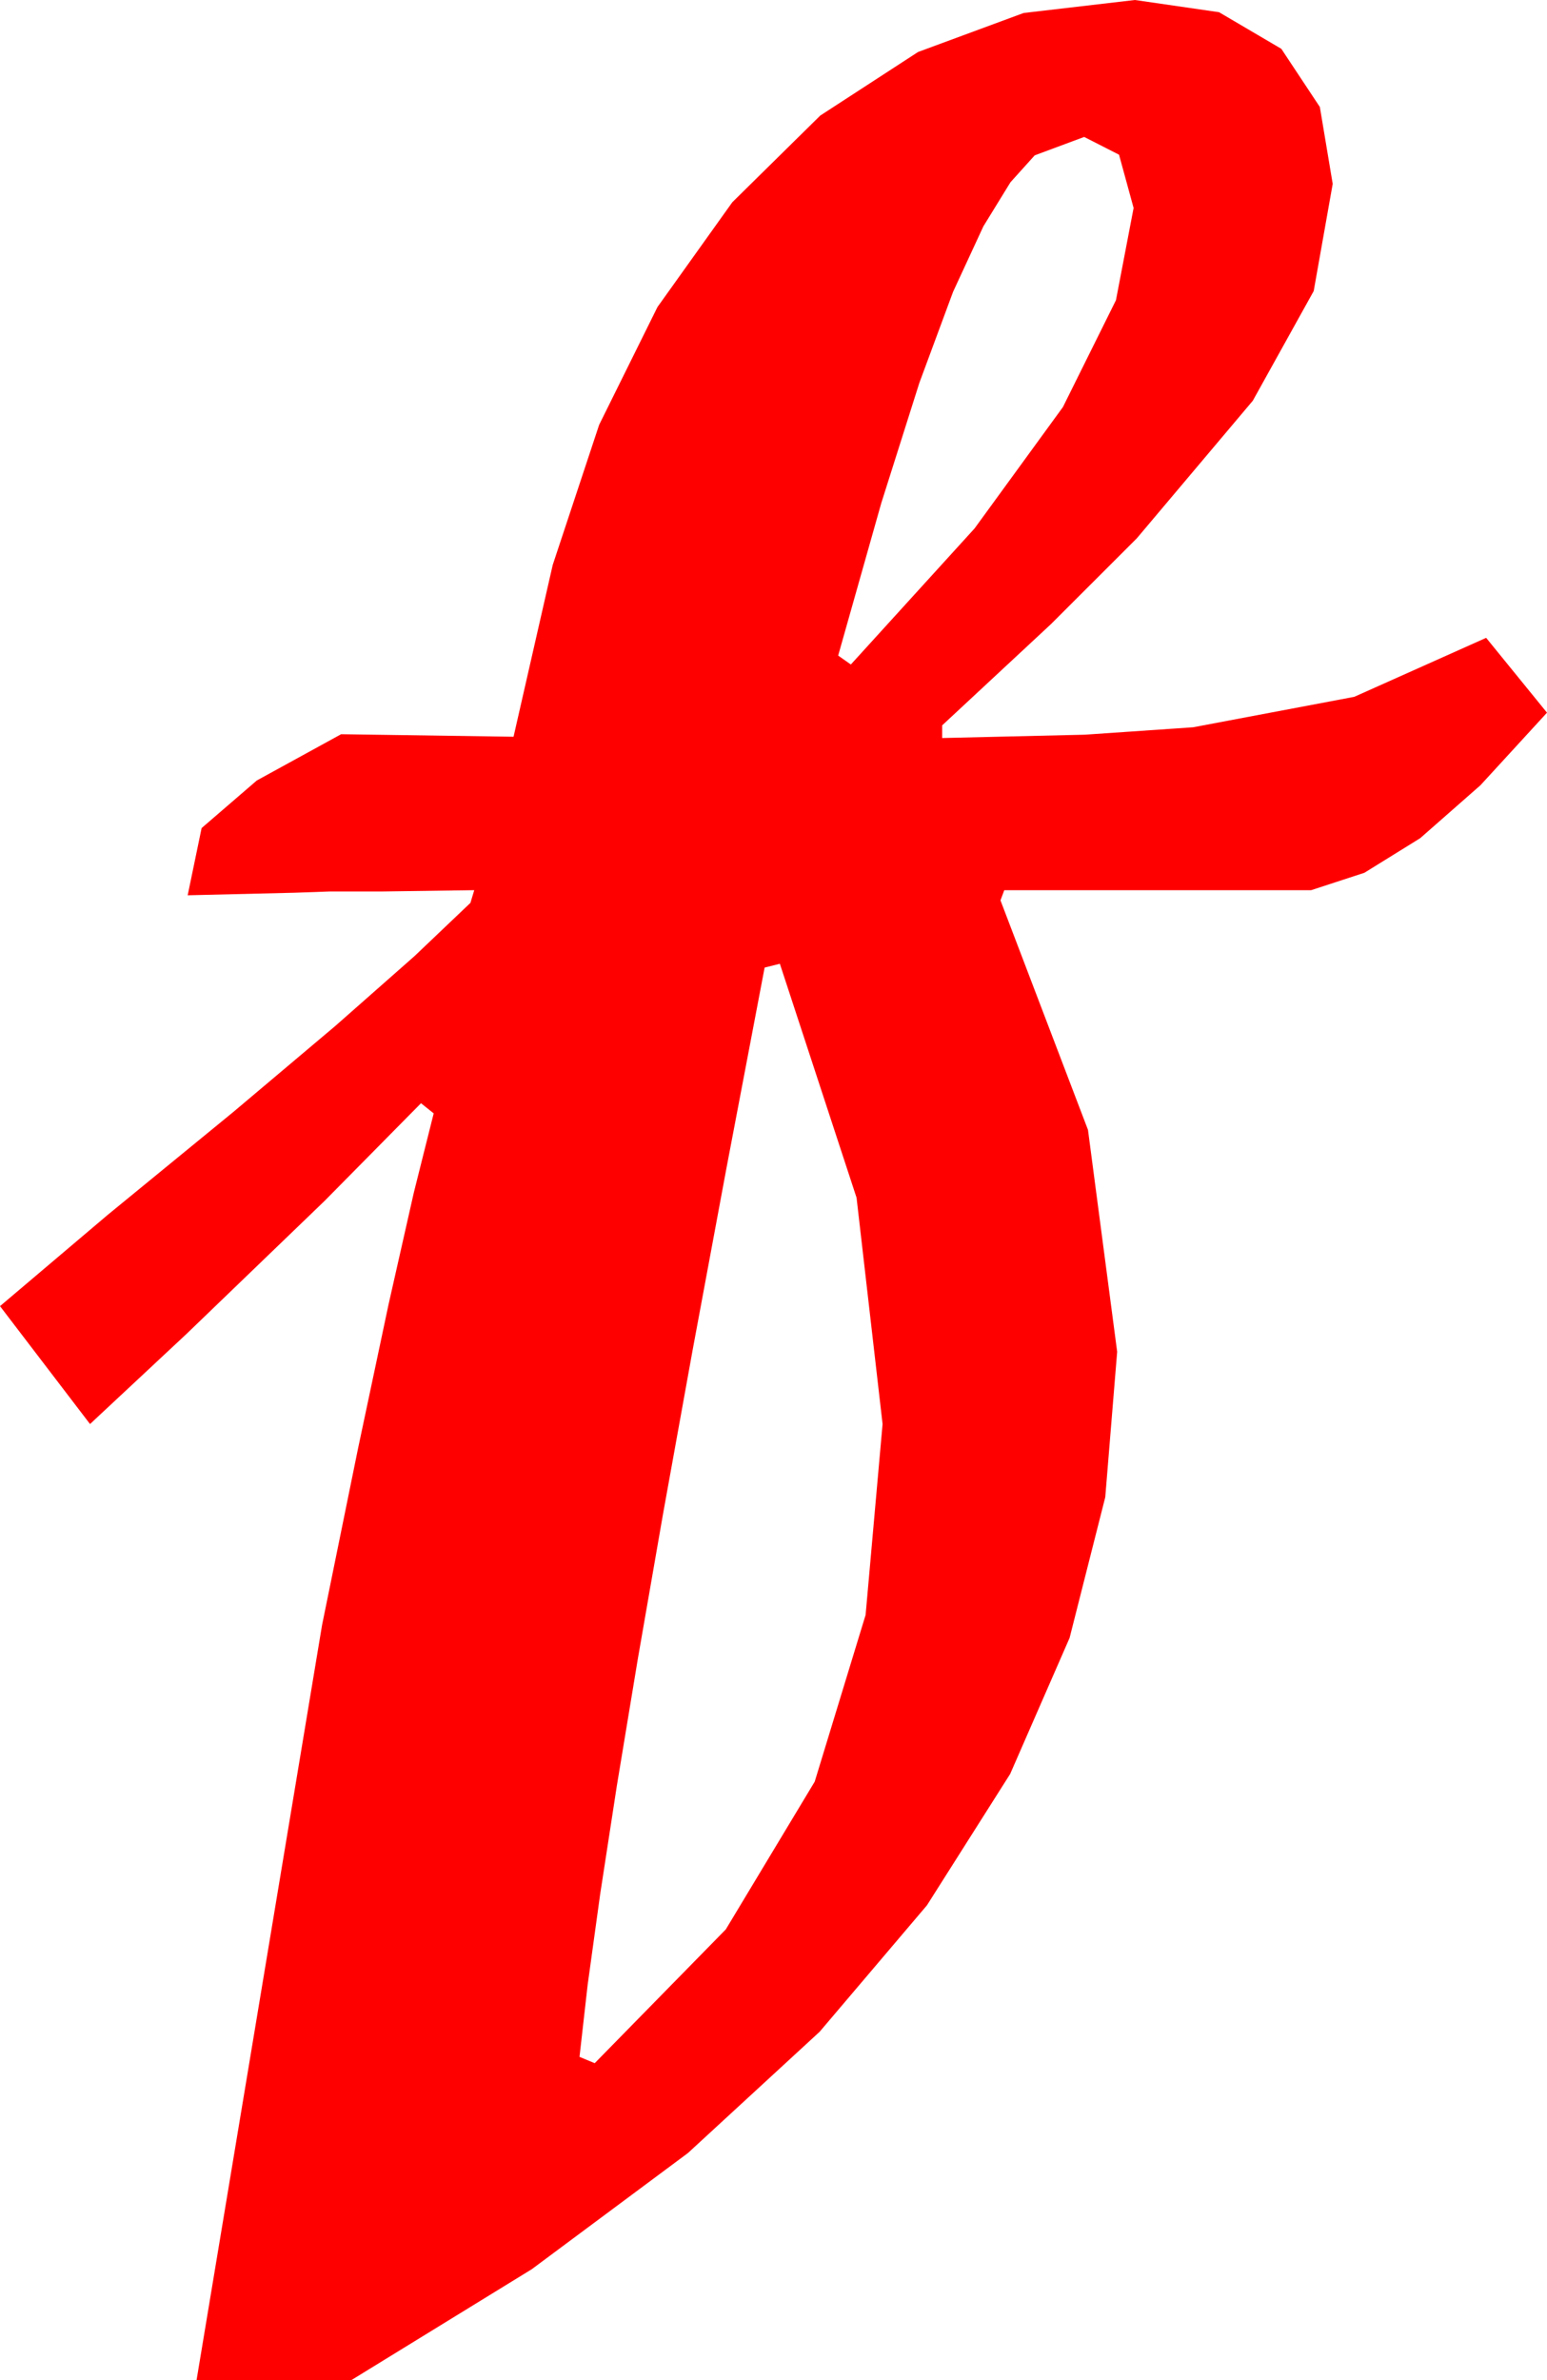 <?xml version="1.0" encoding="utf-8"?>
<!DOCTYPE svg PUBLIC "-//W3C//DTD SVG 1.1//EN" "http://www.w3.org/Graphics/SVG/1.1/DTD/svg11.dtd">
<svg width="35.742" height="54.99" xmlns="http://www.w3.org/2000/svg" xmlns:xlink="http://www.w3.org/1999/xlink" xmlns:xml="http://www.w3.org/XML/1998/namespace" version="1.1">
  <g>
    <g>
      <path style="fill:#FF0000;fill-opacity:1" d="M18.018,22.266L17.666,22.354 16.785,26.983 16.003,31.188 15.32,34.97 14.736,38.328 14.251,41.261 13.865,43.771 13.577,45.857 13.389,47.52 13.74,47.666 16.769,44.575 18.823,41.162 19.999,37.31 20.391,32.9 19.79,27.671 18.018,22.266z M25.049,3.164L23.906,3.589 23.346,4.211 22.72,5.229 22.02,6.742 21.24,8.848 20.361,11.624 19.365,15.146 19.658,15.352 22.516,12.209 24.558,9.404 25.783,6.936 26.191,4.805 25.854,3.574 25.049,3.164z M26.221,0L28.165,0.282 29.604,1.128 30.494,2.472 30.791,4.248 30.352,6.724 28.945,9.258 26.265,12.437 24.283,14.418 21.768,16.758 21.768,17.051 25.063,16.974 27.568,16.802 31.289,16.099 34.336,14.736 35.742,16.465 34.204,18.142 32.812,19.365 31.523,20.164 30.293,20.566 23.203,20.566 23.115,20.801 25.137,26.104 25.811,31.23 25.536,34.59 24.712,37.841 23.339,40.984 21.416,44.019 18.937,46.94 15.894,49.742 12.286,52.426 8.115,54.99 4.541,54.99 7.441,37.544 8.273,33.46 8.979,30.128 9.562,27.549 10.02,25.723 9.727,25.488 7.5,27.744 4.307,30.82 2.08,32.9 0,30.176 2.49,28.066 5.387,25.693 7.749,23.701 9.576,22.09 10.869,20.859 10.957,20.566 8.818,20.596 7.617,20.596 6.797,20.625 4.336,20.684 4.658,19.131 5.933,18.032 7.881,16.963 11.865,17.021 12.77,13.052 13.843,9.814 15.19,7.094 16.919,4.673 18.951,2.67 21.211,1.201 23.65,0.3 26.221,0z" />
    </g>
  </g>
</svg>